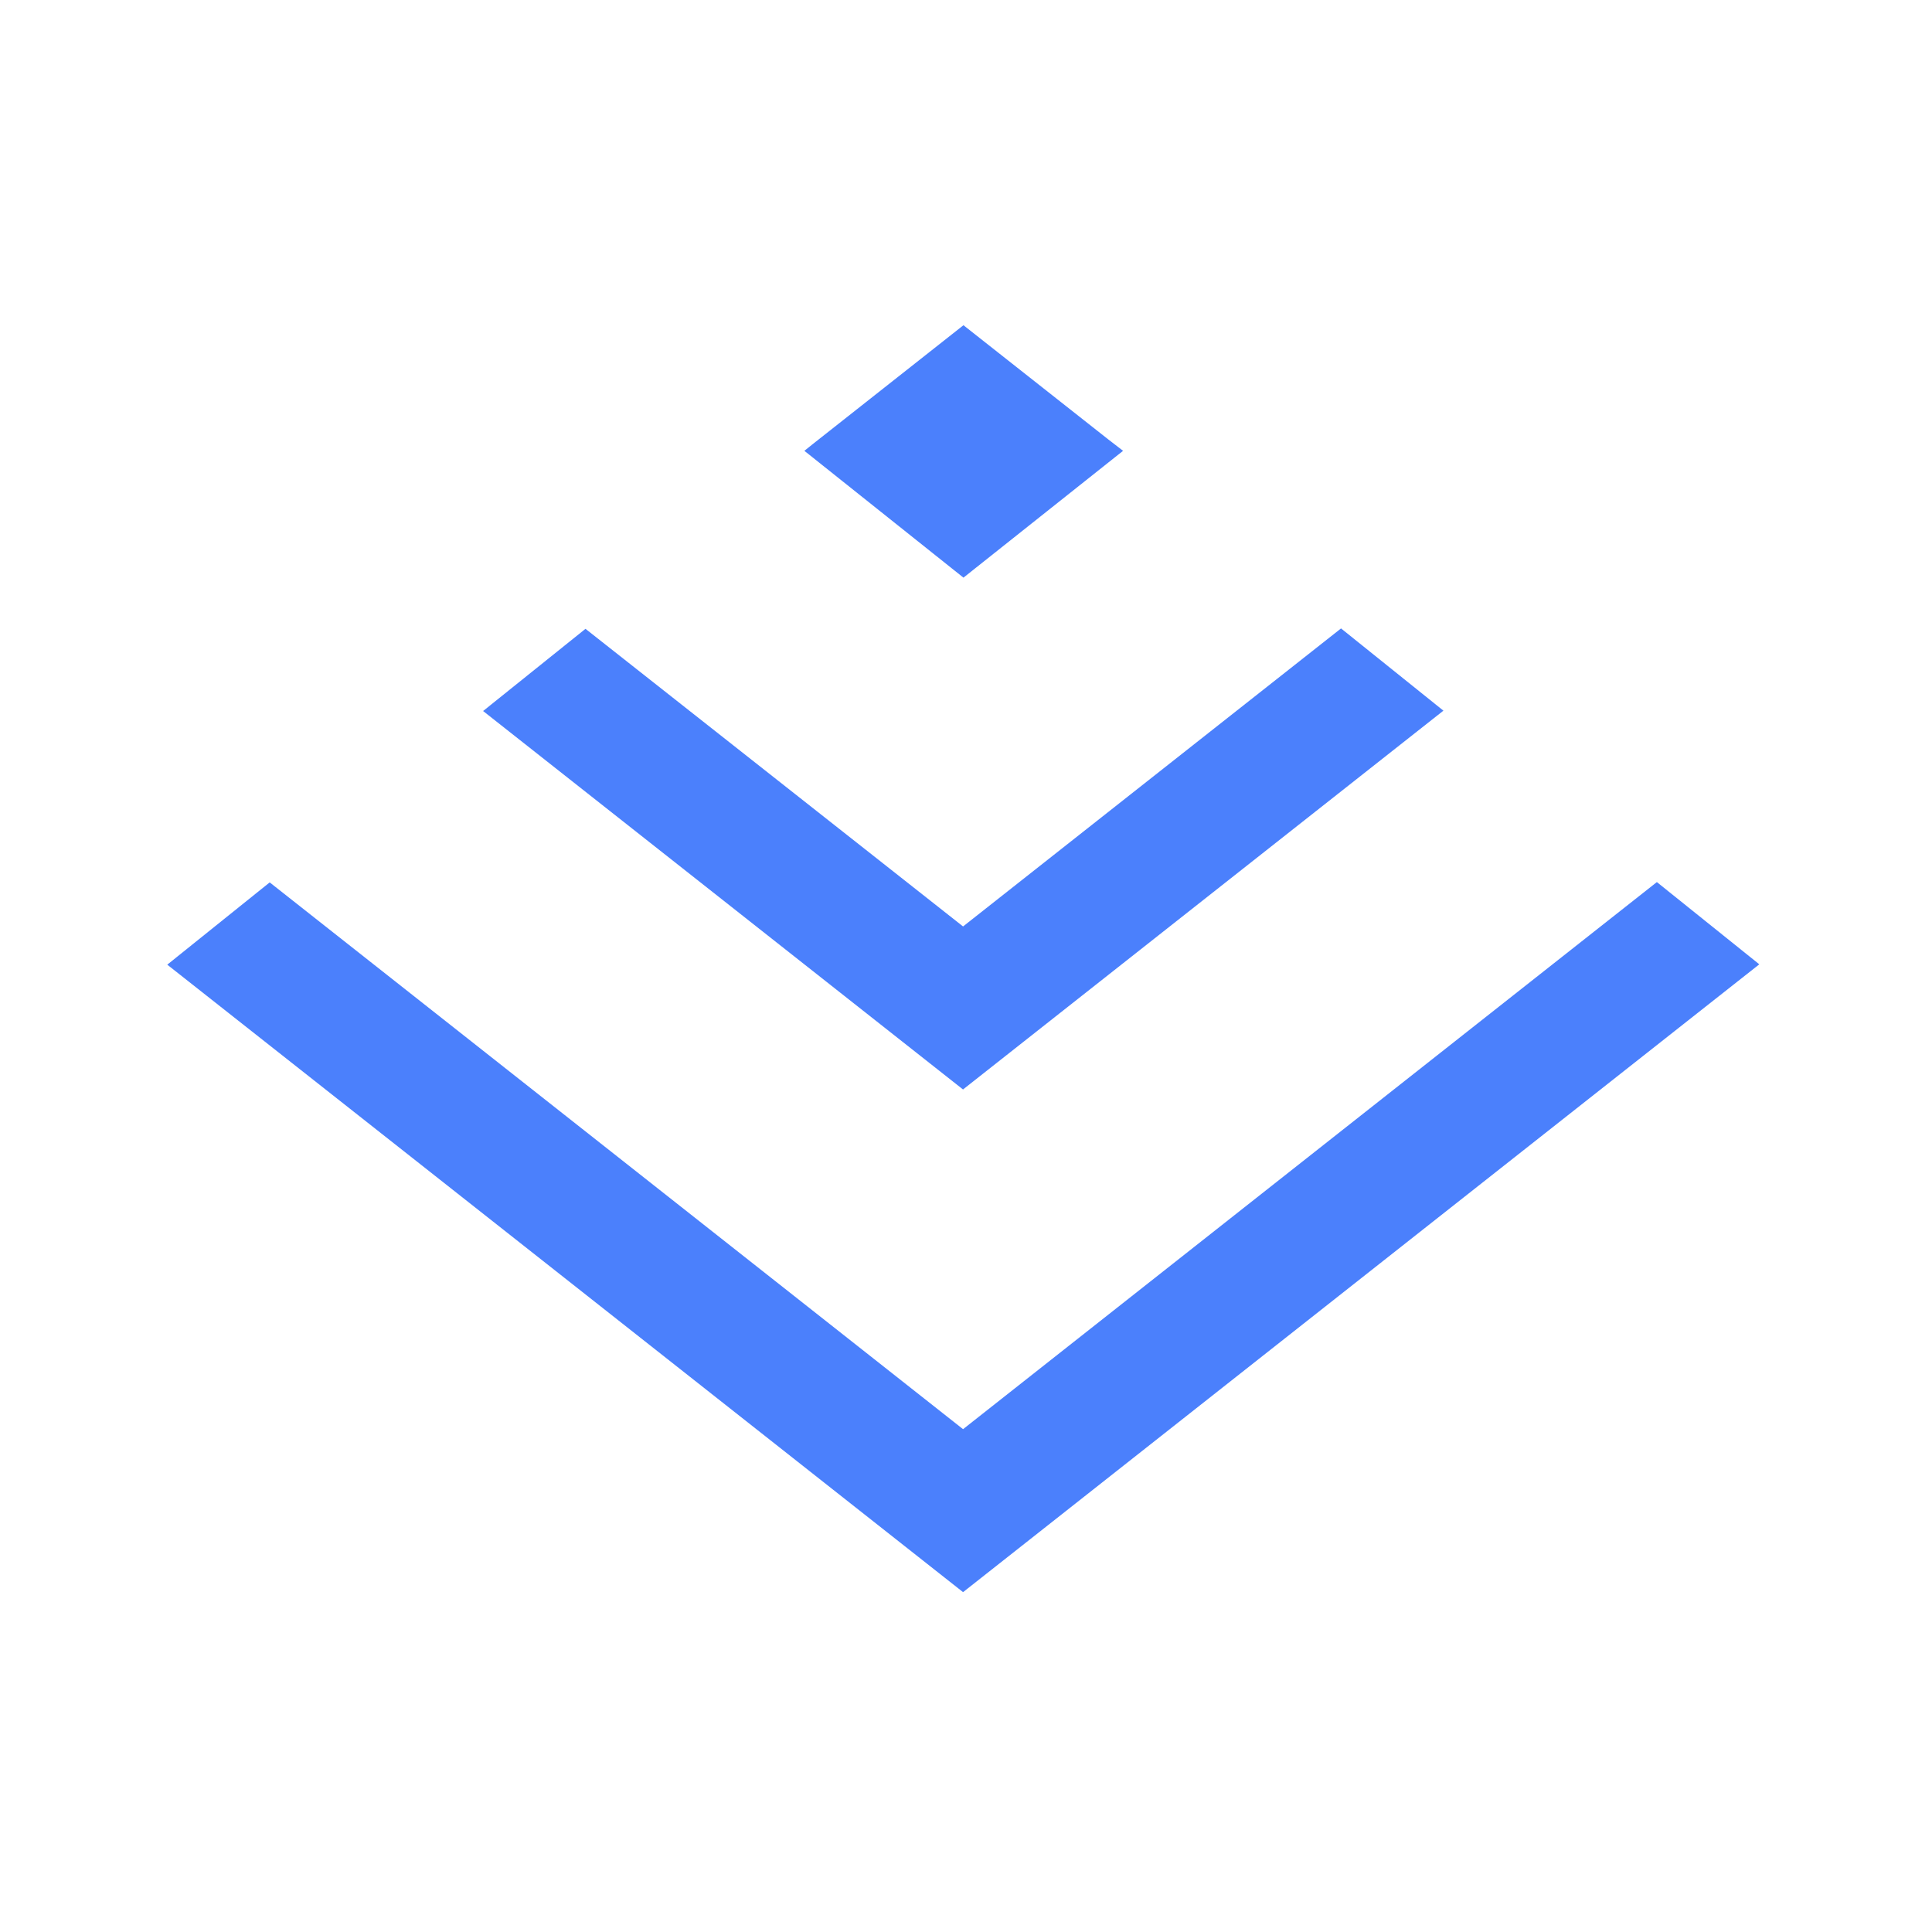 <svg t="1629607651704" class="icon" viewBox="0 0 1272 1024" version="1.1" xmlns="http://www.w3.org/2000/svg" p-id="13895" width="200" height="200"><path d="M729.641 165.277L634.327 90.125l-99.562 78.527-5.179 4.161 104.741 83.502 105.091-83.502-9.776-7.536z m361.212 291.472l-456.789 360.194-456.498-359.99L110.125 511.127l523.94 413.117 524.231-413.35-67.442-54.145z m-456.789 29.211L385.478 290.006 318.066 344.123l315.97 249.168 316.29-249.401-67.413-54.145-248.848 196.216z" fill="#4b80fc" p-id="13896"></path></svg>